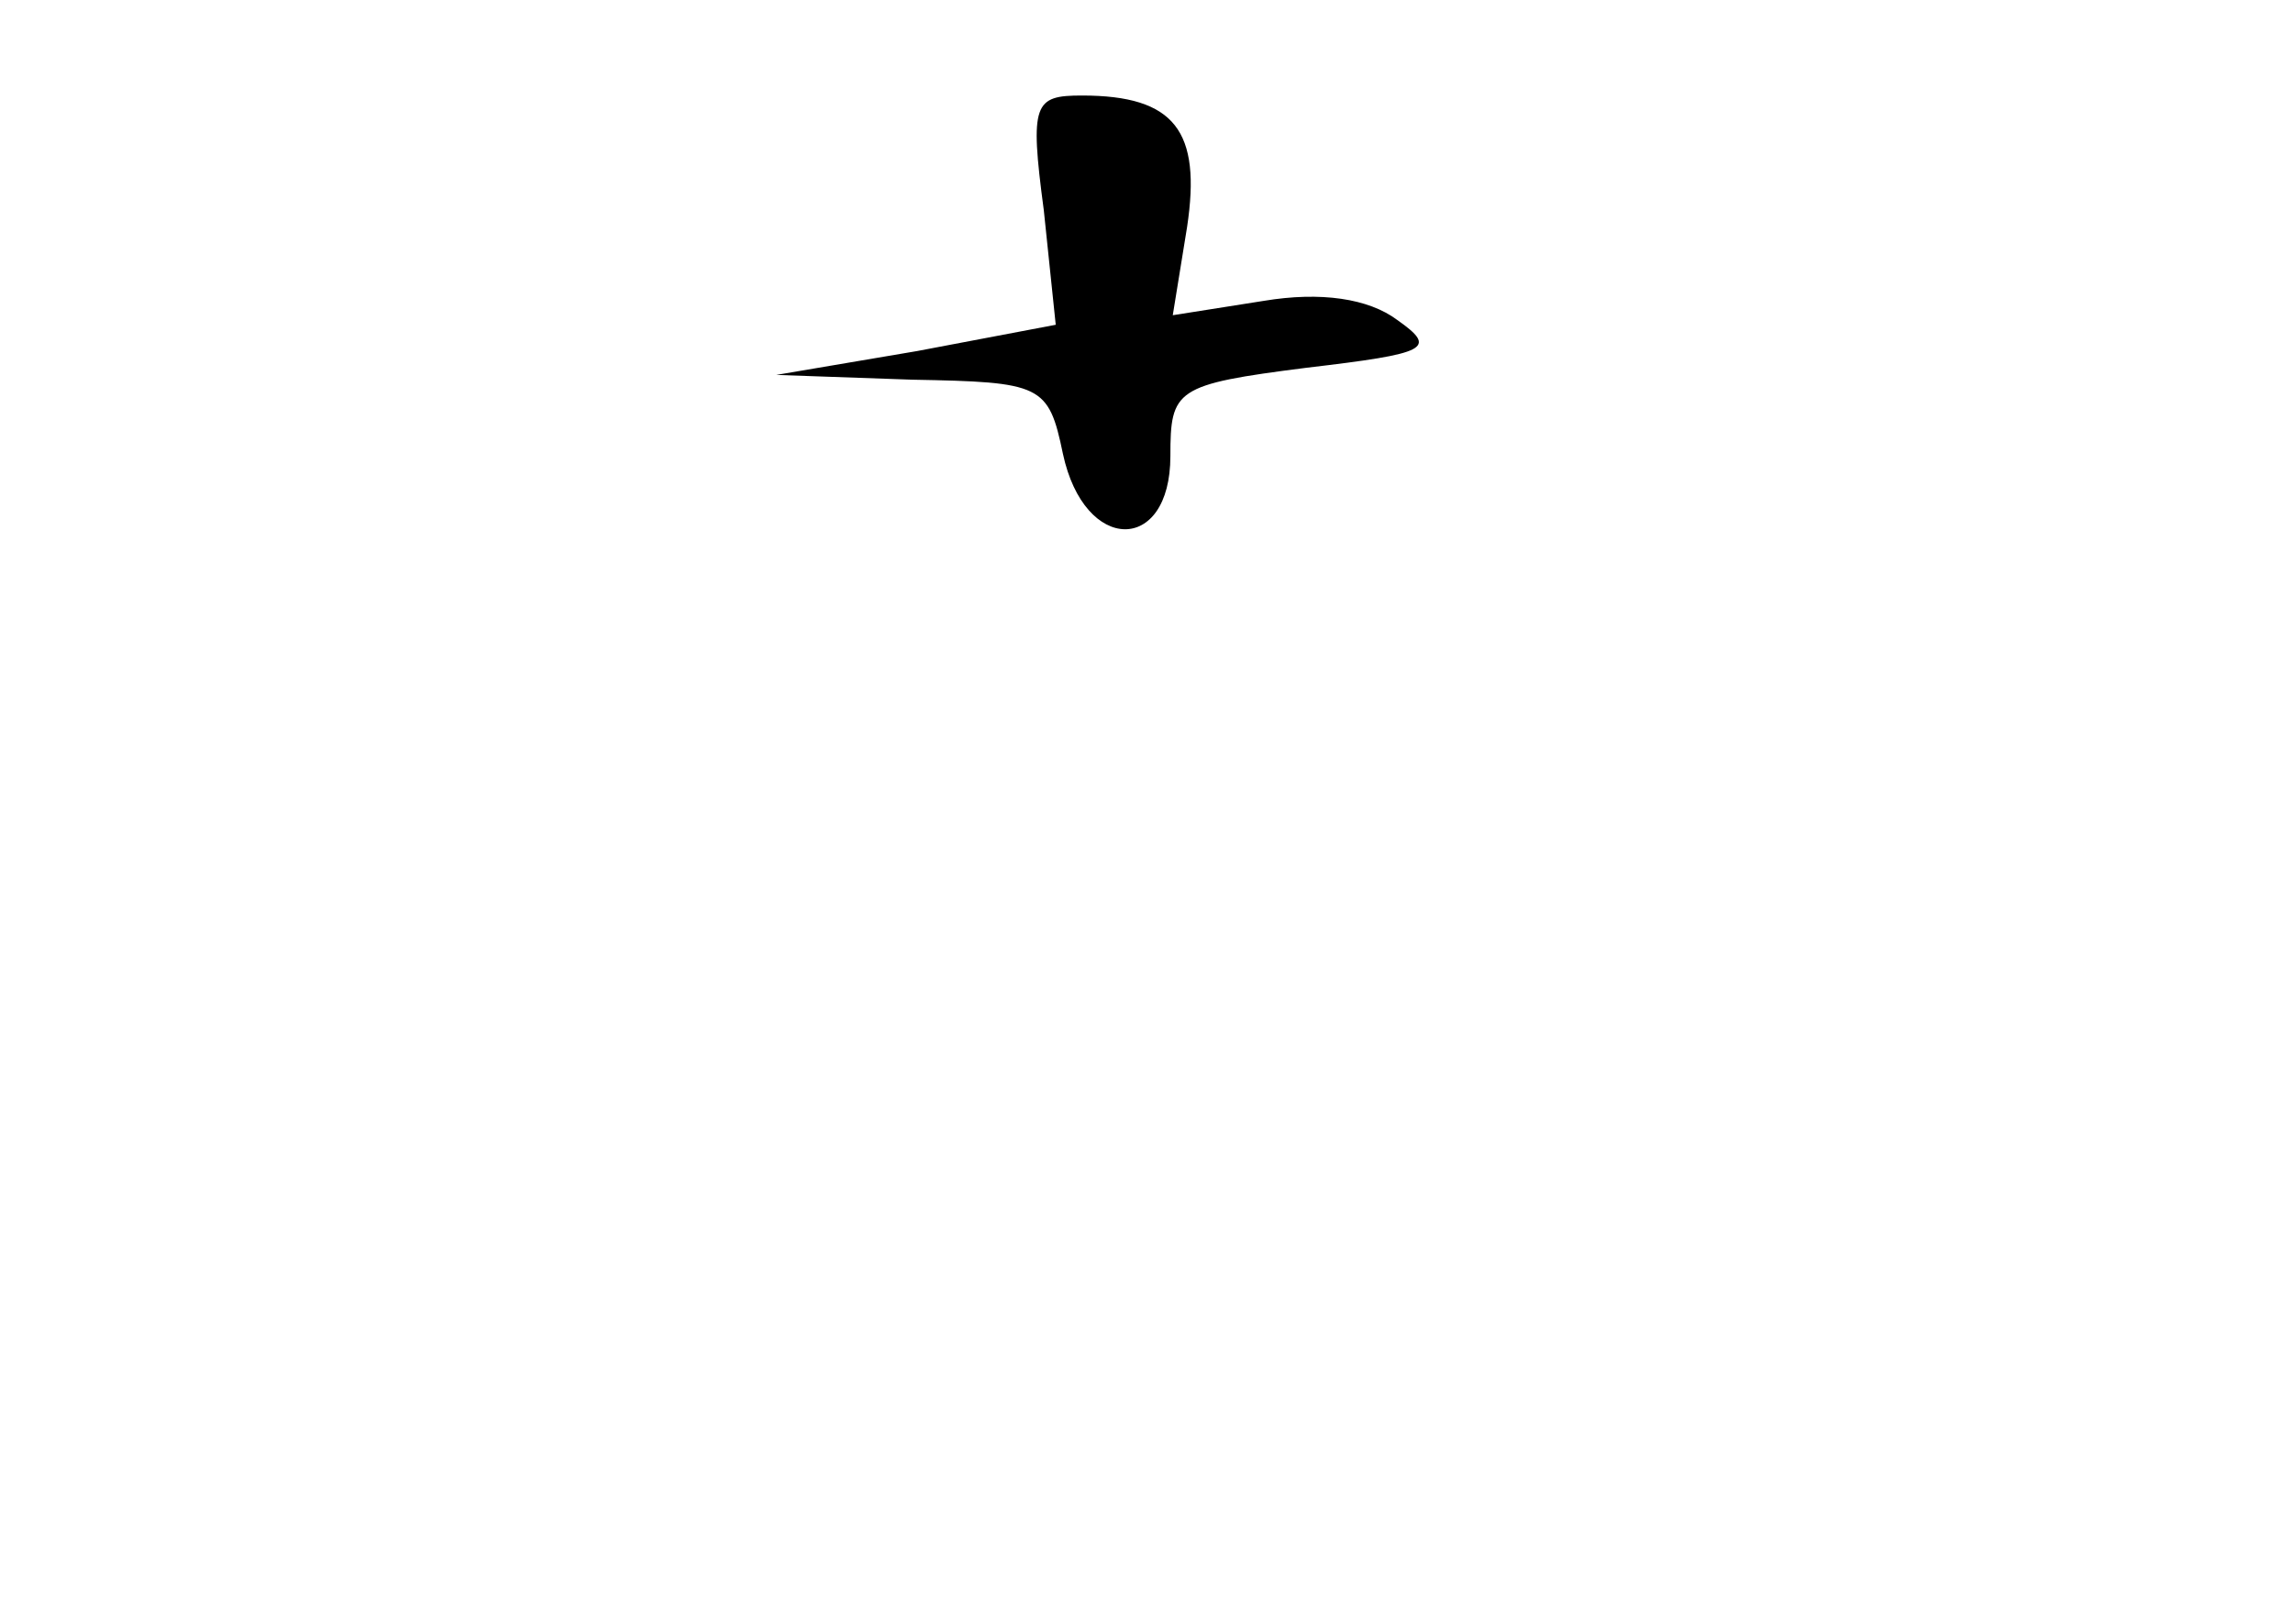 <?xml version="1.0" standalone="no"?>
<!DOCTYPE svg PUBLIC "-//W3C//DTD SVG 20010904//EN"
 "http://www.w3.org/TR/2001/REC-SVG-20010904/DTD/svg10.dtd">
<svg version="1.0" xmlns="http://www.w3.org/2000/svg"
 width="96pt" height="68pt" viewBox="0 0 96 68"
 preserveAspectRatio="xMidYMid meet">
<g transform="translate(0,68) scale(0.1,-0.1)"
fill="#000000" stroke="none">
<path d="M437 592 l5 -48 -58 -11 -59 -10 57 -2 c54 -1 57 -2 63 -31 9 -42 45
-42 45 -1 0 28 2 30 57 37 51 6 55 8 38 20 -12 9 -32 12 -56 8 l-38 -6 6 37
c6 40 -5 55 -44 55 -20 0 -22 -3 -16 -48z"/>
</g>
</svg>
